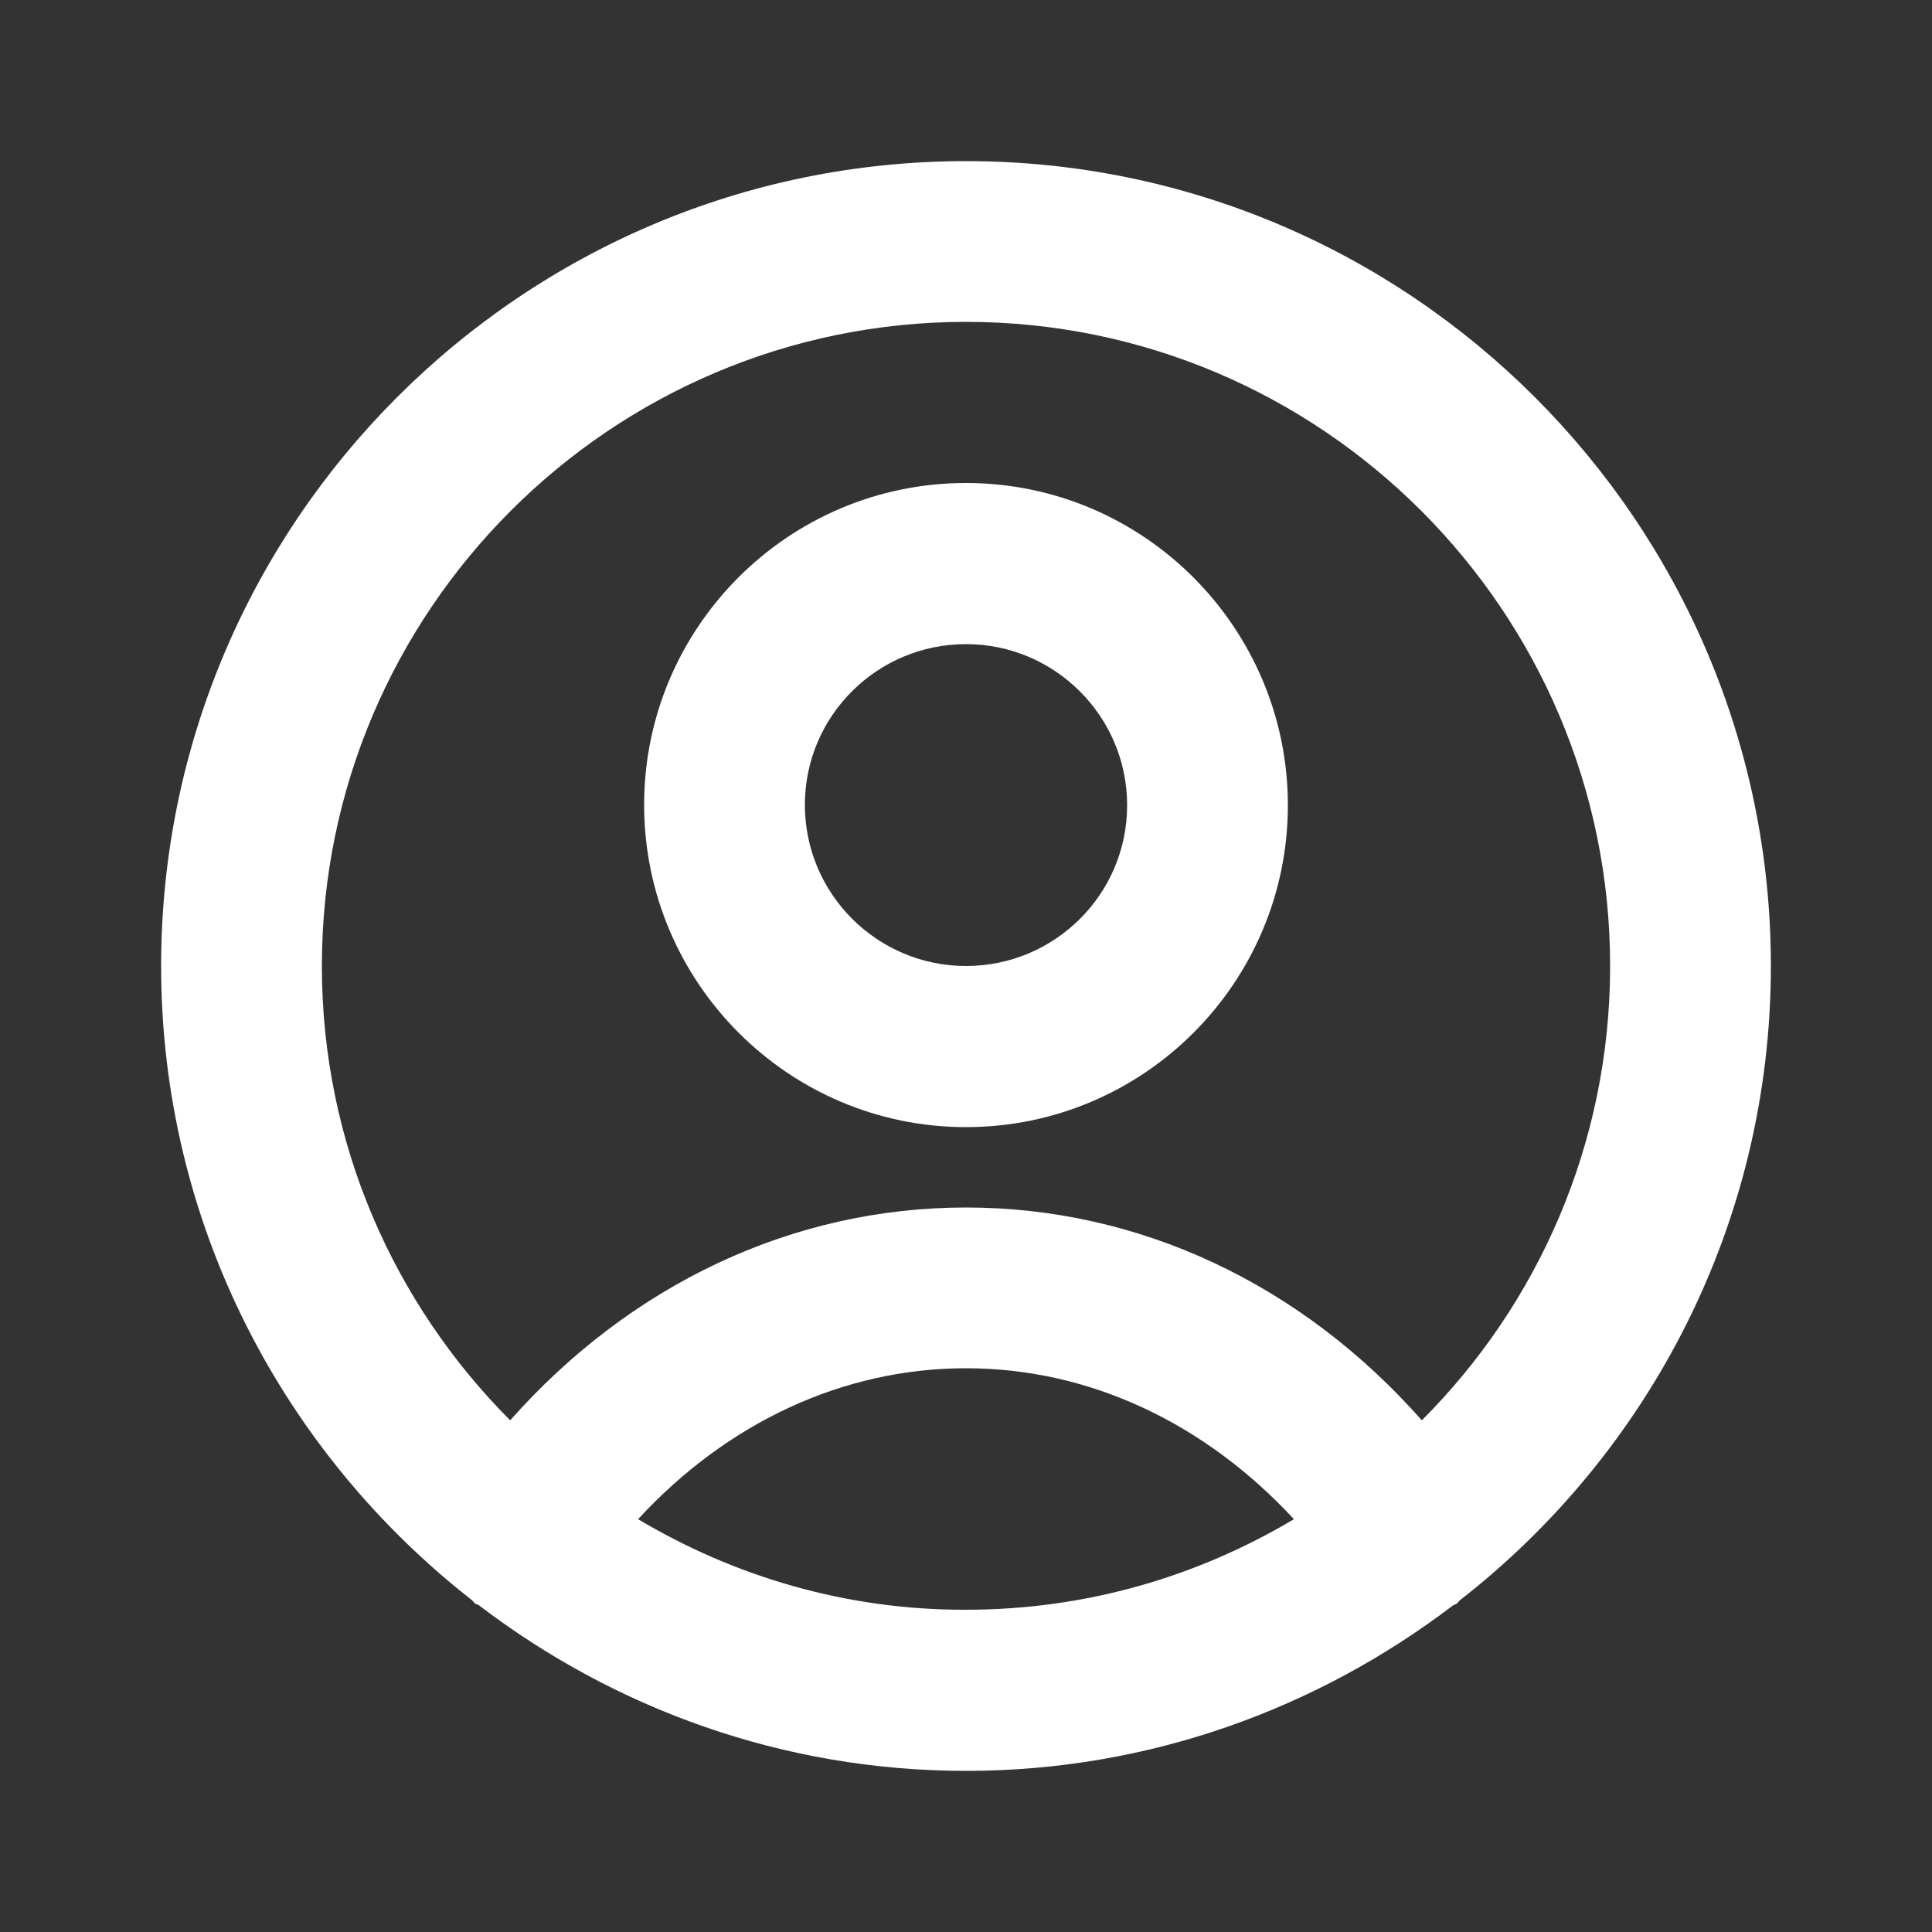 <?xml version="1.0" encoding="utf-8"?>
<!-- Generator: Adobe Illustrator 26.2.1, SVG Export Plug-In . SVG Version: 6.00 Build 0)  -->
<svg version="1.1" id="avatar" xmlns="http://www.w3.org/2000/svg" xmlns:xlink="http://www.w3.org/1999/xlink" x="0px" y="0px"
	 viewBox="0 0 512 512" style="enable-background:new 0 0 512 512;" xml:space="preserve">
<rect x="0" y="0" width="512" height="512" fill="#333333" stroke="none"/>
<style type="text/css">
	.st0{fill:#FFFFFF;}
</style>
<g>
	<g>
		<path class="st0" d="M469.3,256c0-117.6-95.7-213.3-213.3-213.3C138.4,42.7,42.7,138.4,42.7,256c0,68.2,32.3,128.9,82.3,168
			c0.4,0.3,0.6,0.8,1,1c0.3,0.2,0.6,0.2,0.9,0.4c35.9,27.4,80.6,43.9,129.1,43.9s93.1-16.5,129-43.8c0.3-0.2,0.7-0.3,1-0.5
			c0.4-0.3,0.6-0.7,1-1C437,385,469.3,324.2,469.3,256z M85.3,256c0-94.1,76.6-170.7,170.7-170.7S426.7,161.9,426.7,256
			c0,47-19.1,89.6-49.9,120.4C345,340.4,302.1,320,256,320c-46,0-88.9,20.4-120.8,56.4C104.4,345.5,85.3,303,85.3,256z M169.1,402.6
			c23.5-25.5,54.2-40,86.9-40s63.3,14.5,86.9,40c-25.5,15.2-55.1,24-86.9,24C224.3,426.7,194.6,417.8,169.1,402.6z"/>
		<path class="st0" d="M256,298.7c47.1,0,85.3-38.3,85.3-85.3S303.1,128,256,128s-85.3,38.3-85.3,85.3S208.9,298.7,256,298.7z
			 M256,170.7c23.5,0,42.7,19.1,42.7,42.7S279.5,256,256,256s-42.7-19.1-42.7-42.7S232.5,170.7,256,170.7z"/>
	</g>
</g>
</svg>
